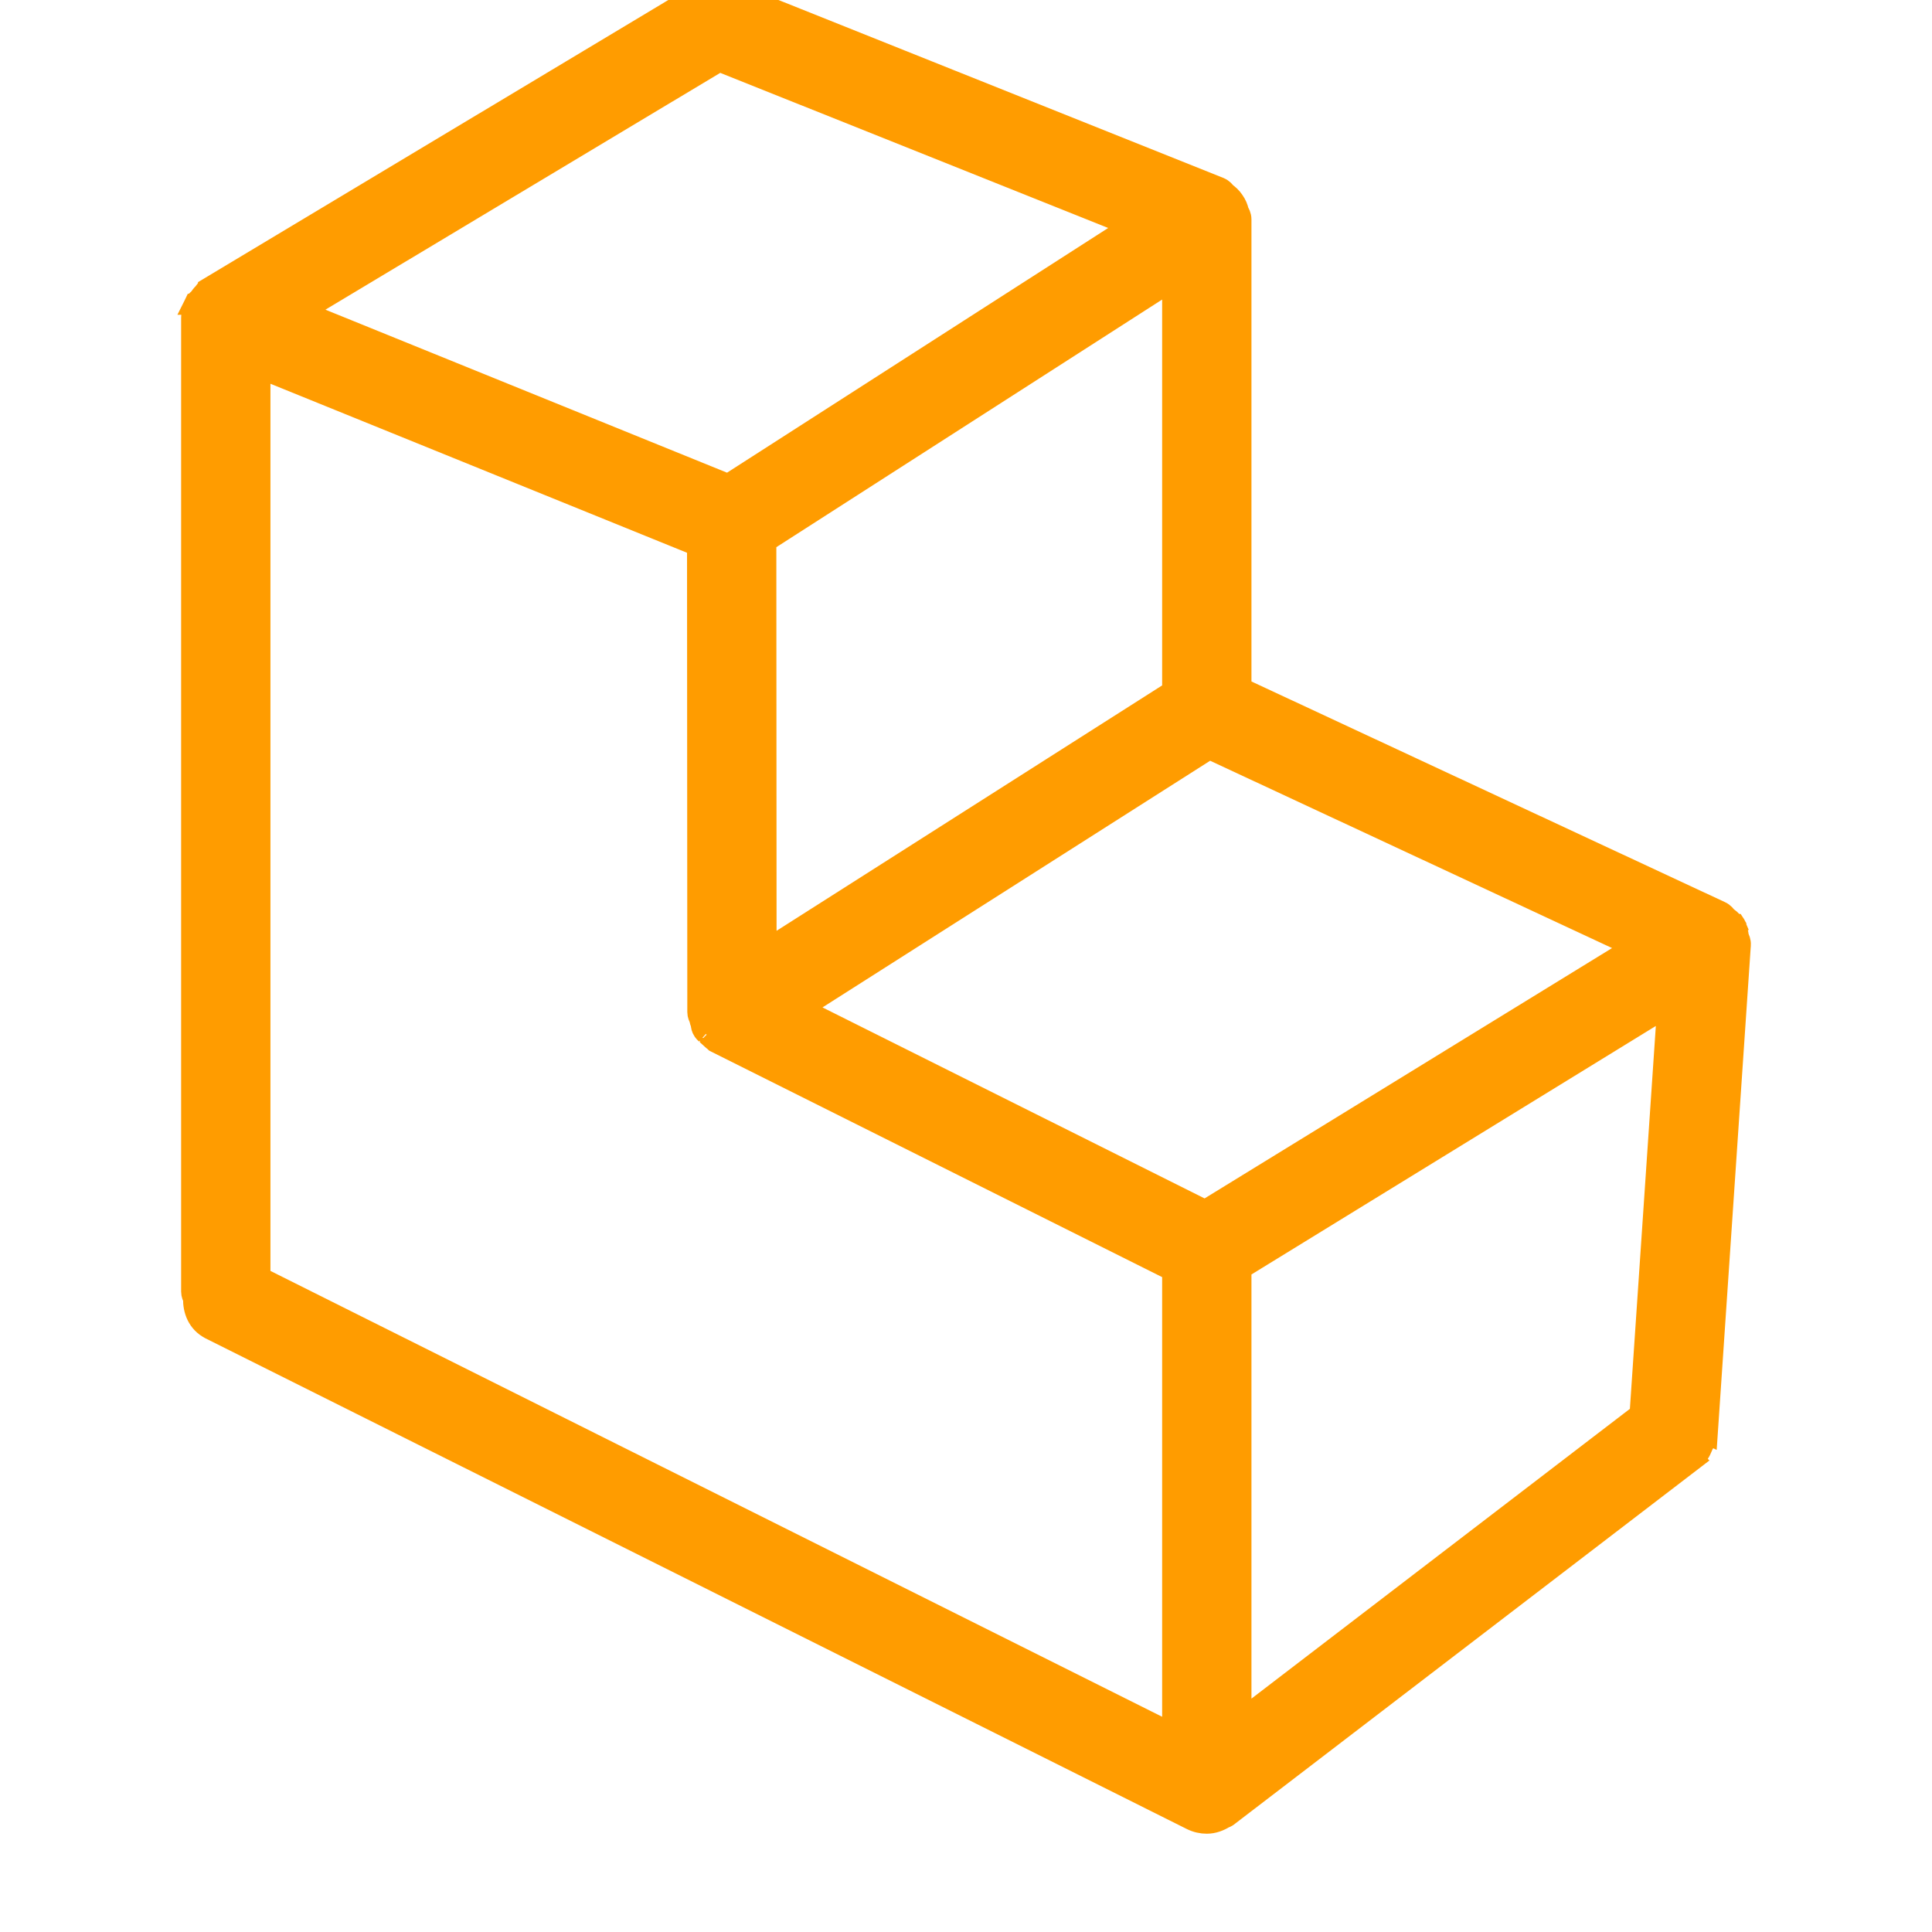 <svg width="48" height="48" viewBox="0 0 48 48" fill="none" xmlns="http://www.w3.org/2000/svg">
<g clip-path="url(#clip0_441_731)">
<path d="M17.99 -0.238C17.994 -0.239 17.997 -0.24 18.001 -0.24C18.013 -0.241 18.029 -0.24 18.046 -0.238L18.102 -0.226L18.108 -0.224L18.115 -0.221L30.302 4.653L30.304 4.654C30.392 4.69 30.439 4.756 30.454 4.775C30.456 4.778 30.457 4.78 30.458 4.781C30.533 4.835 30.601 4.895 30.661 4.985C30.722 5.072 30.759 5.158 30.78 5.255C30.781 5.257 30.782 5.259 30.783 5.261C30.798 5.285 30.842 5.354 30.842 5.451V17.09L42.755 22.642C42.84 22.682 42.885 22.748 42.9 22.77C42.901 22.772 42.902 22.774 42.903 22.775C42.905 22.777 42.908 22.779 42.91 22.78C42.917 22.785 42.936 22.797 42.95 22.807C42.974 22.823 43.001 22.848 43.031 22.88C43.053 22.894 43.084 22.919 43.111 22.957H43.113C43.115 22.96 43.116 22.964 43.118 22.967C43.121 22.971 43.125 22.974 43.127 22.979L43.125 22.98C43.147 23.017 43.158 23.053 43.162 23.08C43.163 23.088 43.163 23.096 43.163 23.102C43.189 23.174 43.198 23.245 43.202 23.282C43.203 23.284 43.205 23.286 43.206 23.288C43.218 23.312 43.255 23.383 43.25 23.477L43.249 23.48L42.426 35.637L42.424 35.636C42.423 35.652 42.422 35.667 42.419 35.681C42.416 35.691 42.411 35.7 42.408 35.709C42.394 35.773 42.368 35.821 42.352 35.849C42.346 35.857 42.342 35.866 42.338 35.872C42.334 35.879 42.331 35.883 42.328 35.887C42.324 35.893 42.323 35.897 42.322 35.898L42.321 35.899C42.312 35.921 42.283 35.994 42.26 36.04C42.236 36.087 42.203 36.141 42.152 36.192C42.14 36.212 42.12 36.235 42.09 36.258L42.092 36.26L30.505 45.132L30.503 45.133C30.486 45.145 30.469 45.156 30.452 45.163C30.442 45.168 30.432 45.17 30.423 45.173C30.299 45.248 30.15 45.308 29.982 45.308C29.854 45.308 29.723 45.28 29.598 45.218L5.225 33.031L5.224 33.03C4.897 32.865 4.792 32.545 4.798 32.259C4.78 32.226 4.75 32.167 4.75 32.089V7.889C4.75 7.839 4.763 7.798 4.775 7.77C4.778 7.764 4.782 7.759 4.784 7.754C4.785 7.748 4.785 7.742 4.785 7.735C4.787 7.719 4.79 7.699 4.795 7.677C4.795 7.676 4.794 7.674 4.794 7.673C4.794 7.644 4.8 7.609 4.814 7.571H4.812C4.814 7.567 4.817 7.564 4.818 7.56C4.82 7.556 4.82 7.552 4.822 7.548H4.824C4.862 7.47 4.92 7.426 4.937 7.414C4.938 7.413 4.939 7.412 4.94 7.411C4.968 7.368 5.005 7.315 5.06 7.265C5.074 7.239 5.108 7.189 5.169 7.153V7.152L17.355 -0.159L17.356 -0.156C17.392 -0.178 17.425 -0.192 17.453 -0.196C17.46 -0.197 17.466 -0.197 17.472 -0.197C17.525 -0.216 17.572 -0.226 17.61 -0.229C17.636 -0.232 17.661 -0.232 17.678 -0.232C17.697 -0.233 17.71 -0.234 17.722 -0.235L17.73 -0.236V-0.235C17.742 -0.236 17.756 -0.238 17.775 -0.24C17.793 -0.242 17.818 -0.246 17.844 -0.248C17.883 -0.251 17.933 -0.248 17.99 -0.238ZM30.37 45.185C30.368 45.186 30.366 45.187 30.366 45.187H30.367C30.368 45.186 30.37 45.186 30.373 45.185L30.375 45.185C30.373 45.185 30.371 45.185 30.37 45.185ZM6.469 31.73L29.123 43.057V31.575L17.801 25.914L17.765 25.896L17.744 25.876C17.718 25.857 17.698 25.839 17.684 25.826C17.655 25.799 17.654 25.798 17.643 25.788V25.787L17.559 25.709C17.56 25.71 17.558 25.708 17.548 25.7C17.536 25.691 17.498 25.662 17.467 25.617C17.422 25.553 17.414 25.487 17.413 25.454C17.392 25.4 17.379 25.351 17.371 25.306C17.357 25.28 17.326 25.221 17.326 25.145L17.319 13.565L6.469 9.163V31.73ZM30.842 31.524V42.708L40.736 35.132L41.421 25.023L30.842 31.524ZM19.928 25.055L29.94 30.06L40.578 23.524L30.047 18.616L19.928 25.055ZM19.038 13.458L19.044 23.581L29.123 17.166V6.985L19.038 13.458ZM43.165 23.139C43.165 23.136 43.165 23.132 43.165 23.128C43.165 23.127 43.164 23.126 43.164 23.125C43.164 23.132 43.165 23.137 43.165 23.139ZM43.059 22.911L43.06 22.91C43.057 22.906 43.053 22.904 43.05 22.9C43.053 22.904 43.056 22.907 43.059 22.911ZM43.014 22.868L43.012 22.867C43.009 22.866 43.007 22.864 43.005 22.863C43.007 22.864 43.01 22.866 43.014 22.868ZM7.527 7.737L18.089 12.024L28.076 5.612L17.872 1.532L7.527 7.737ZM4.799 7.716C4.799 7.719 4.799 7.721 4.8 7.724H4.801C4.8 7.721 4.799 7.717 4.799 7.713V7.716Z" fill="#FF9C00" stroke="#FF9C00" stroke-width="0.5"/>
</g>
<defs>
<clipPath id="clip0_441_731">
<rect width="48" height="48" fill="white"/>
</clipPath>
</defs>
</svg>
